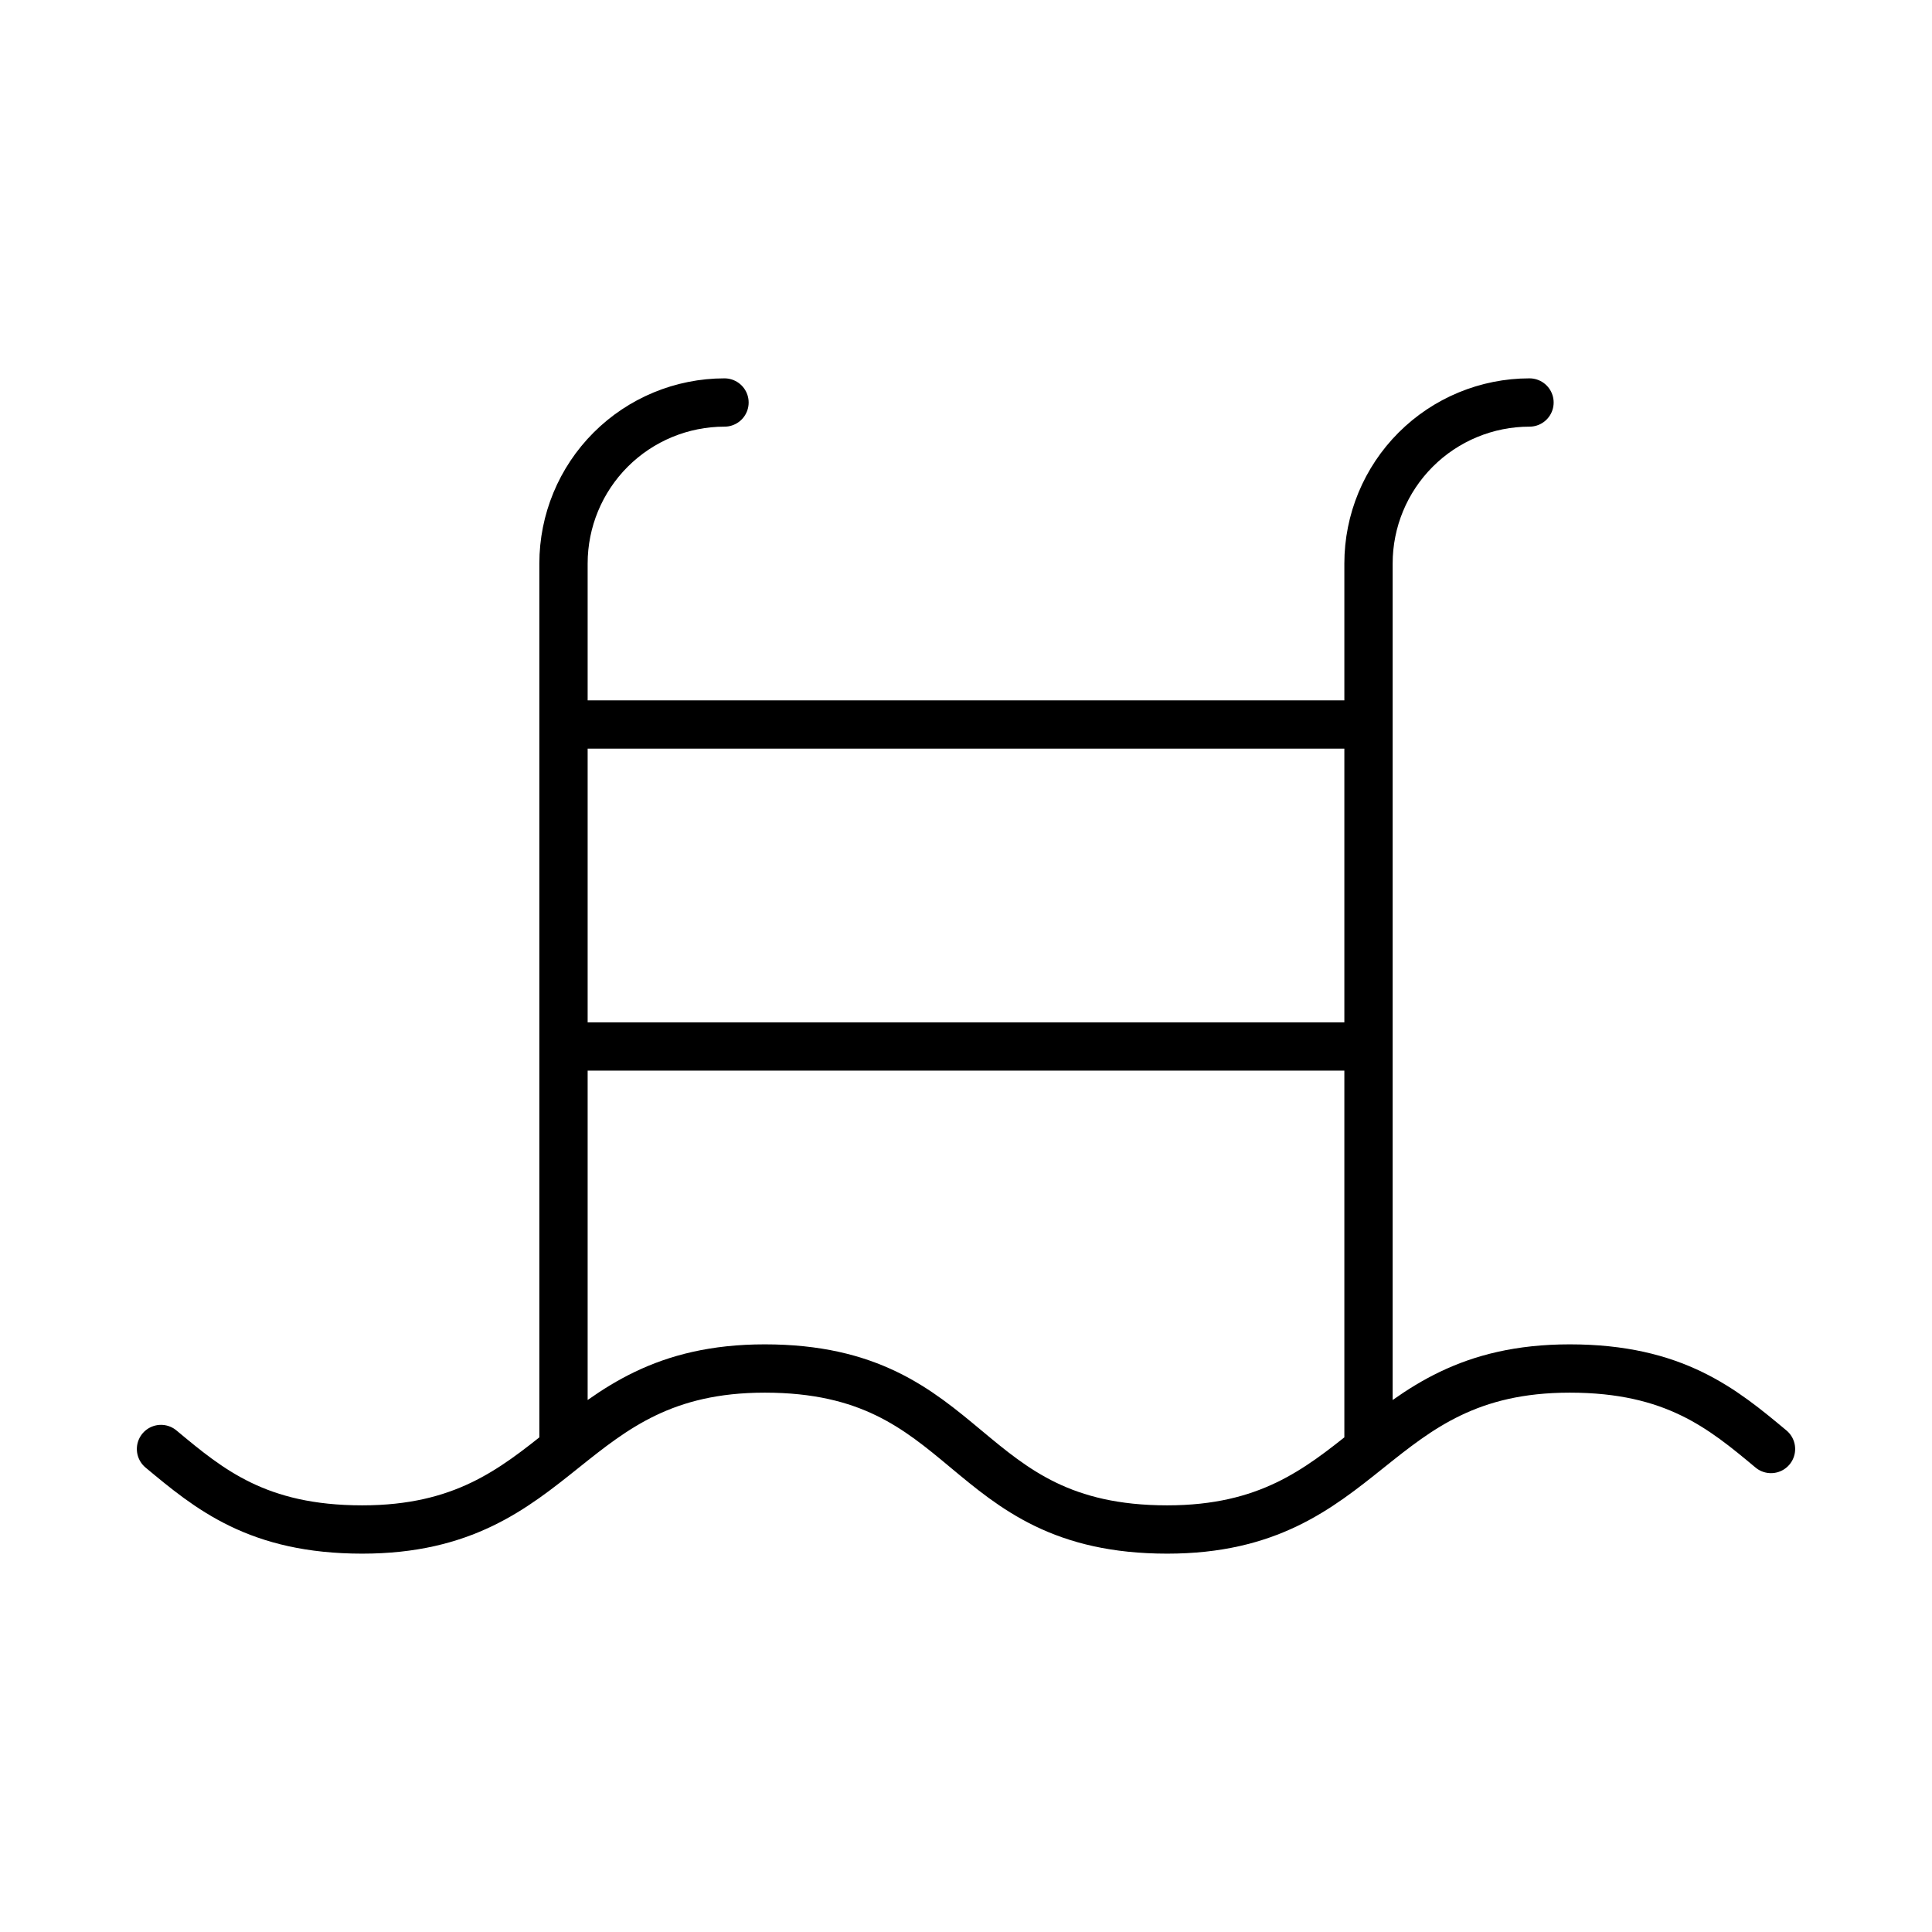 <svg width="200" height="200" viewBox="0 0 200 200" fill="none" xmlns="http://www.w3.org/2000/svg">
<path d="M158.333 41.667C153.913 41.667 149.674 43.423 146.548 46.548C143.423 49.674 141.667 53.913 141.667 58.333V150M16.667 150C21.667 154.167 26.667 158.333 37.5 158.333C58.333 158.333 58.333 141.667 79.167 141.667C100.833 141.667 99.167 158.333 120.833 158.333C141.667 158.333 141.667 141.667 162.5 141.667C173.333 141.667 178.333 145.833 183.333 150M58.333 108.333H141.667M58.333 75H141.667M75 41.667C70.58 41.667 66.341 43.423 63.215 46.548C60.089 49.674 58.333 53.913 58.333 58.333V150" stroke="black" stroke-width="5" stroke-linecap="round" stroke-linejoin="round"/>
</svg>
